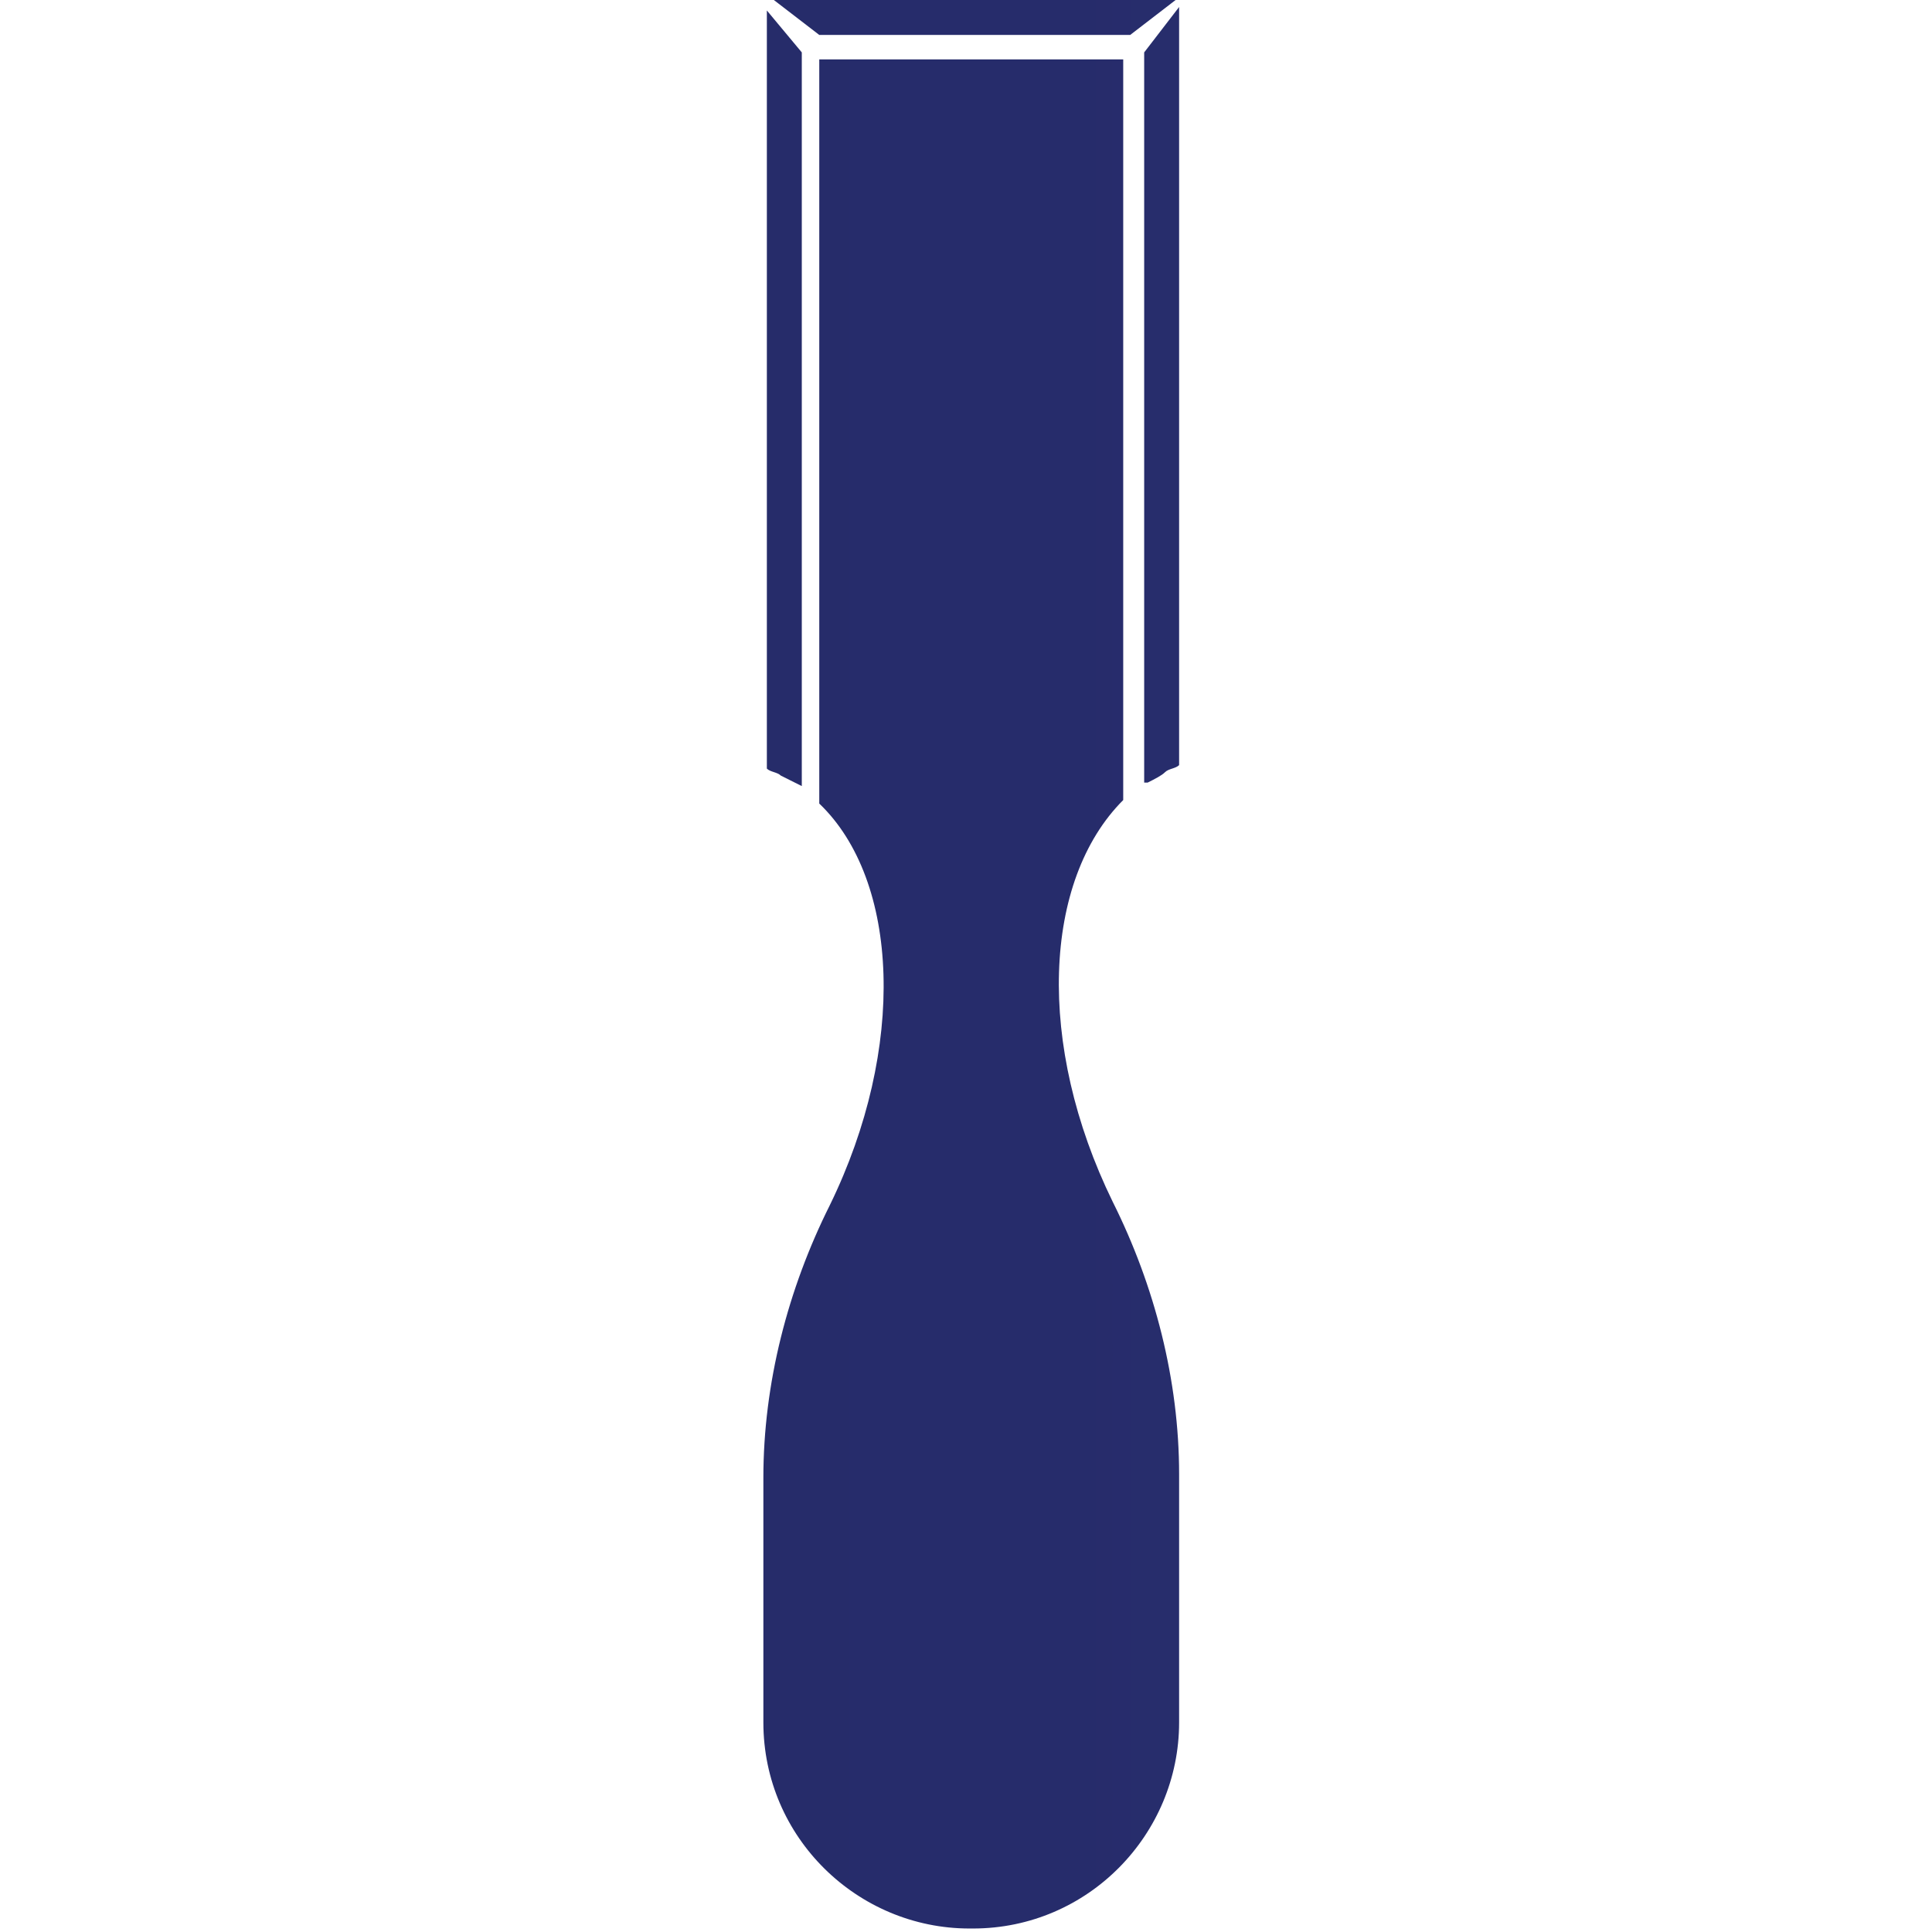 <?xml version="1.0" encoding="UTF-8" standalone="no"?>
<!-- Generator: Adobe Illustrator 17.1.0, SVG Export Plug-In . SVG Version: 6.00 Build 0)  -->

<svg
   xmlns:dc="http://purl.org/dc/elements/1.1/"
   xmlns:cc="http://creativecommons.org/ns#"
   xmlns:rdf="http://www.w3.org/1999/02/22-rdf-syntax-ns#"
   xmlns:svg="http://www.w3.org/2000/svg"
   xmlns="http://www.w3.org/2000/svg"
   xmlns:sodipodi="http://sodipodi.sourceforge.net/DTD/sodipodi-0.dtd"
   xmlns:inkscape="http://www.inkscape.org/namespaces/inkscape"
   version="1.1"
   id="Layer_1"
   x="0px"
   y="0px"
   viewBox="0 0 55.3 55.3"
   enable-background="new 0 0 425.2 226.8"
   xml:space="preserve"
   inkscape:version="0.91 r13725"
   sodipodi:docname="chisel-tool.svg"
   width="55.3"
   height="55.3"
   inkscape:export-filename="/home/se/Downloads/chisel.png"
   inkscape:export-xdpi="90"
   inkscape:export-ydpi="90"><defs
     id="defs16"><linearGradient
       id="SVGID_1_"
       gradientUnits="userSpaceOnUse"
       x1="3.749"
       y1="113.385"
       x2="420.67"
       y2="113.385"
       gradientTransform="translate(-5.9,-85.7)"><stop
         offset="0"
         style="stop-color:#1A1C54"
         id="stop8" /><stop
         offset="0.543"
         style="stop-color:#2A3172"
         id="stop10" /></linearGradient><clipPath
       clipPathUnits="userSpaceOnUse"
       id="clipPath4248"><rect
         style="color:#000000;clip-rule:nonzero;display:inline;overflow:visible;visibility:visible;opacity:1;isolation:auto;mix-blend-mode:normal;color-interpolation:sRGB;color-interpolation-filters:linearRGB;solid-color:#000000;solid-opacity:1;fill:#969696;fill-opacity:1;fill-rule:nonzero;stroke:none;stroke-width:1;stroke-linecap:square;stroke-linejoin:miter;stroke-miterlimit:4;stroke-dasharray:none;stroke-dashoffset:0;stroke-opacity:1;color-rendering:auto;image-rendering:auto;shape-rendering:auto;text-rendering:auto;enable-background:accumulate"
         id="rect4250"
         width="14"
         height="56"
         x="164"
         y="-0.06" /></clipPath></defs><sodipodi:namedview
     pagecolor="#ffffff"
     bordercolor="#666666"
     borderopacity="1"
     objecttolerance="10"
     gridtolerance="10"
     guidetolerance="10"
     inkscape:pageopacity="0"
     inkscape:pageshadow="2"
     inkscape:window-width="1918"
     inkscape:window-height="1056"
     id="namedview14"
     showgrid="true"
     fit-margin-top="0"
     fit-margin-left="0"
     fit-margin-right="0"
     fit-margin-bottom="0"
     inkscape:zoom="7.8482143"
     inkscape:cx="49.645307"
     inkscape:cy="28.449342"
     inkscape:window-x="0"
     inkscape:window-y="22"
     inkscape:window-maximized="0"
     inkscape:current-layer="Layer_1"
     inkscape:snap-bbox="true"
     inkscape:bbox-nodes="true"
     showguides="false"><inkscape:grid
       type="xygrid"
       id="grid4157"
       originx="-164"
       originy="-179.64" /></sodipodi:namedview><path
     d="m 161.6,0.1 -11.8,0 0,21.7 -55.2,0 0,-21.7 -11.8,0 0,55.2 11.8,0 0,-21.7 55.2,0 0,15.2 c 0,0.2 -0.1,0.4 -0.1,0.6 0,3.3 2.7,5.9 5.9,5.9 3.2,0 5.9,-2.7 5.9,-5.9 l 0,0 0,0 0,-49.3 z m -1.4,49.3 c 0,2.5 -2,4.6 -4.6,4.6 -2.6,0 -4.6,-2 -4.6,-4.6 l 0,0 c 0,-2.5 2,-4.6 4.6,-4.6 2.6,0 4.6,2 4.6,4.6 l 0,0 z m 83.2,-27.6 -45.3,0 c -1.4,0 -2.5,-0.5 -3.5,-1.4 -1,-1 -1.4,-2.1 -1.4,-3.5 0,-1.4 0.5,-2.5 1.4,-3.5 1,-1 2.1,-1.4 3.5,-1.4 l 55.8,0 c 0.1,0 0.2,0 0.4,0 3.3,0 5.9,-2.7 5.9,-5.9 0,-3.2 -2.7,-5.9 -5.9,-5.9 l -56.2,0 c -4.6,0 -8.6,1.6 -11.8,4.9 -3.3,3.3 -4.9,7.2 -4.9,11.8 0,4.6 1.6,8.6 4.9,11.8 3.3,3.3 7.2,4.9 11.8,4.9 l 45.3,0 c 1.4,0 2.5,0.5 3.5,1.4 1,1 1.4,2.1 1.4,3.5 0,1.4 -0.5,2.5 -1.4,3.5 -1,1 -2.1,1.4 -3.5,1.4 l -55.6,0 -6.5,11.8 62.1,0 c 4.6,0 8.6,-1.6 11.8,-4.9 3.3,-3.3 4.9,-7.2 4.9,-11.8 0,-4.6 -1.6,-8.6 -4.9,-11.8 -3.2,-3.3 -7.1,-4.9 -11.8,-4.9 z M 258.8,6 c 0,2.5 -2,4.6 -4.6,4.6 -2.5,0 -4.6,-2 -4.6,-4.6 0,-2.5 2,-4.6 4.6,-4.6 2.6,0.1 4.6,2.1 4.6,4.6 z m 149.1,37.5 -38.3,0 c -4.4,0 -8.1,-1.5 -11.2,-4.6 -3.1,-3.1 -4.6,-6.8 -4.6,-11.2 l 0,-21.3 c 0,-0.1 0,-0.2 0,-0.4 0,-3.3 -2.7,-5.9 -5.9,-5.9 -3.3,0 -5.9,2.7 -5.9,5.9 l 0,0 0,0 0,21.7 c 0,7.6 2.7,14.1 8.1,19.5 5.4,5.4 11.9,8.1 19.5,8.1 l 45.1,0 -6.8,-11.8 z M 348,1.5 c 2.5,0 4.6,2 4.6,4.6 l 0,0 c 0,2.5 -2,4.6 -4.6,4.6 -2.6,0 -4.6,-2 -4.6,-4.6 l 0,0 c 0,-2.6 2,-4.6 4.6,-4.6 z M 16.4,38.8 C 13.3,35.7 11.8,32 11.8,27.6 c 0,-4.4 1.5,-8.1 4.6,-11.2 3.1,-3.1 6.8,-4.6 11.2,-4.6 l 45,0 c 0.1,0 0.2,0 0.4,0 3.3,0 5.9,-2.7 5.9,-5.9 C 78.9,2.7 76.2,0 73,0 L 27.6,0 C 20,0 13.5,2.7 8.1,8.1 2.7,13.5 0,20 0,27.6 c 0,7.6 2.7,14.1 8.1,19.5 5.4,5.4 11.9,8.1 19.5,8.1 l 51.3,0 0,-11.8 -51.3,0 C 23.2,43.5 19.5,41.9 16.4,38.8 Z M 77.5,6 c 0,2.5 -2,4.6 -4.6,4.6 -2.5,0 -4.6,-2 -4.6,-4.6 0,-2.5 2,-4.6 4.6,-4.6 2.5,0.1 4.6,2.1 4.6,4.6 z m 213,5.9 46.6,0 0,-11.8 -46.6,0 c -7.6,0 -14.1,2.7 -19.5,8.1 -5.4,5.4 -8.1,11.9 -8.1,19.5 0,7.6 2.7,14.1 8.1,19.5 5.4,5.4 11.9,8.1 19.5,8.1 l 46.9,0 c 3.3,0 5.9,-2.7 5.9,-5.9 0,-3.3 -2.7,-5.9 -5.9,-5.9 -0.1,0 -0.2,0 -0.4,0 l -46.6,0 c -4.4,0 -8.1,-1.5 -11.2,-4.6 -1.6,-1.6 -2.7,-3.3 -3.5,-5.2 l 54.4,0 0,-11.8 -54.2,0 c 0.8,-1.9 1.9,-3.7 3.5,-5.2 3,-3.2 6.8,-4.8 11.1,-4.8 z m 42.4,37.5 c 0,-2.5 2,-4.6 4.6,-4.6 2.5,0 4.6,2 4.6,4.6 0,2.5 -2,4.6 -4.6,4.6 -2.6,-0.1 -4.6,-2.1 -4.6,-4.6 z M 175.5,1.7 l 0,21.2 c -2.3,2.3 -2.5,7 -0.3,11.5 0,0 0,0 0,0 1.2,2.4 1.9,5.1 1.9,7.8 l 0,7.1 c 0,3.2 -2.6,5.9 -5.9,5.9 l -0.1,0 c -3.2,0 -5.9,-2.6 -5.9,-5.9 l 0,-7 c 0,-2.7 0.7,-5.4 1.9,-7.8 0,0 0,0 0,0 2.2,-4.5 2,-9.3 -0.3,-11.5 l 0,-21.3 8.7,0 z M 166.8,1 165.5,0 177,0 l -1.3,1 -8.9,0 z m -1.5,-0.7 0,21.7 c 0.1,0.1 0.3,0.1 0.4,0.2 0.2,0.1 0.4,0.2 0.6,0.3 l 0,-21 -1,-1.2 z m 10.9,22.1 c 0.2,-0.1 0.4,-0.2 0.5,-0.3 0.1,-0.1 0.3,-0.1 0.4,-0.2 l 0,-21.7 -1,1.3 0,20.9 z m 1,-22.3 0,0 0,0 0,0 z m -11.9,0 0,0 0,0 0,0 z"
     id="path12"
     style="fill:url(#SVGID_1_)"
     inkscape:connector-curvature="0"
     clip-path="url(#clipPath4248)"
     transform="translate(-143.35,0)" /></svg>
